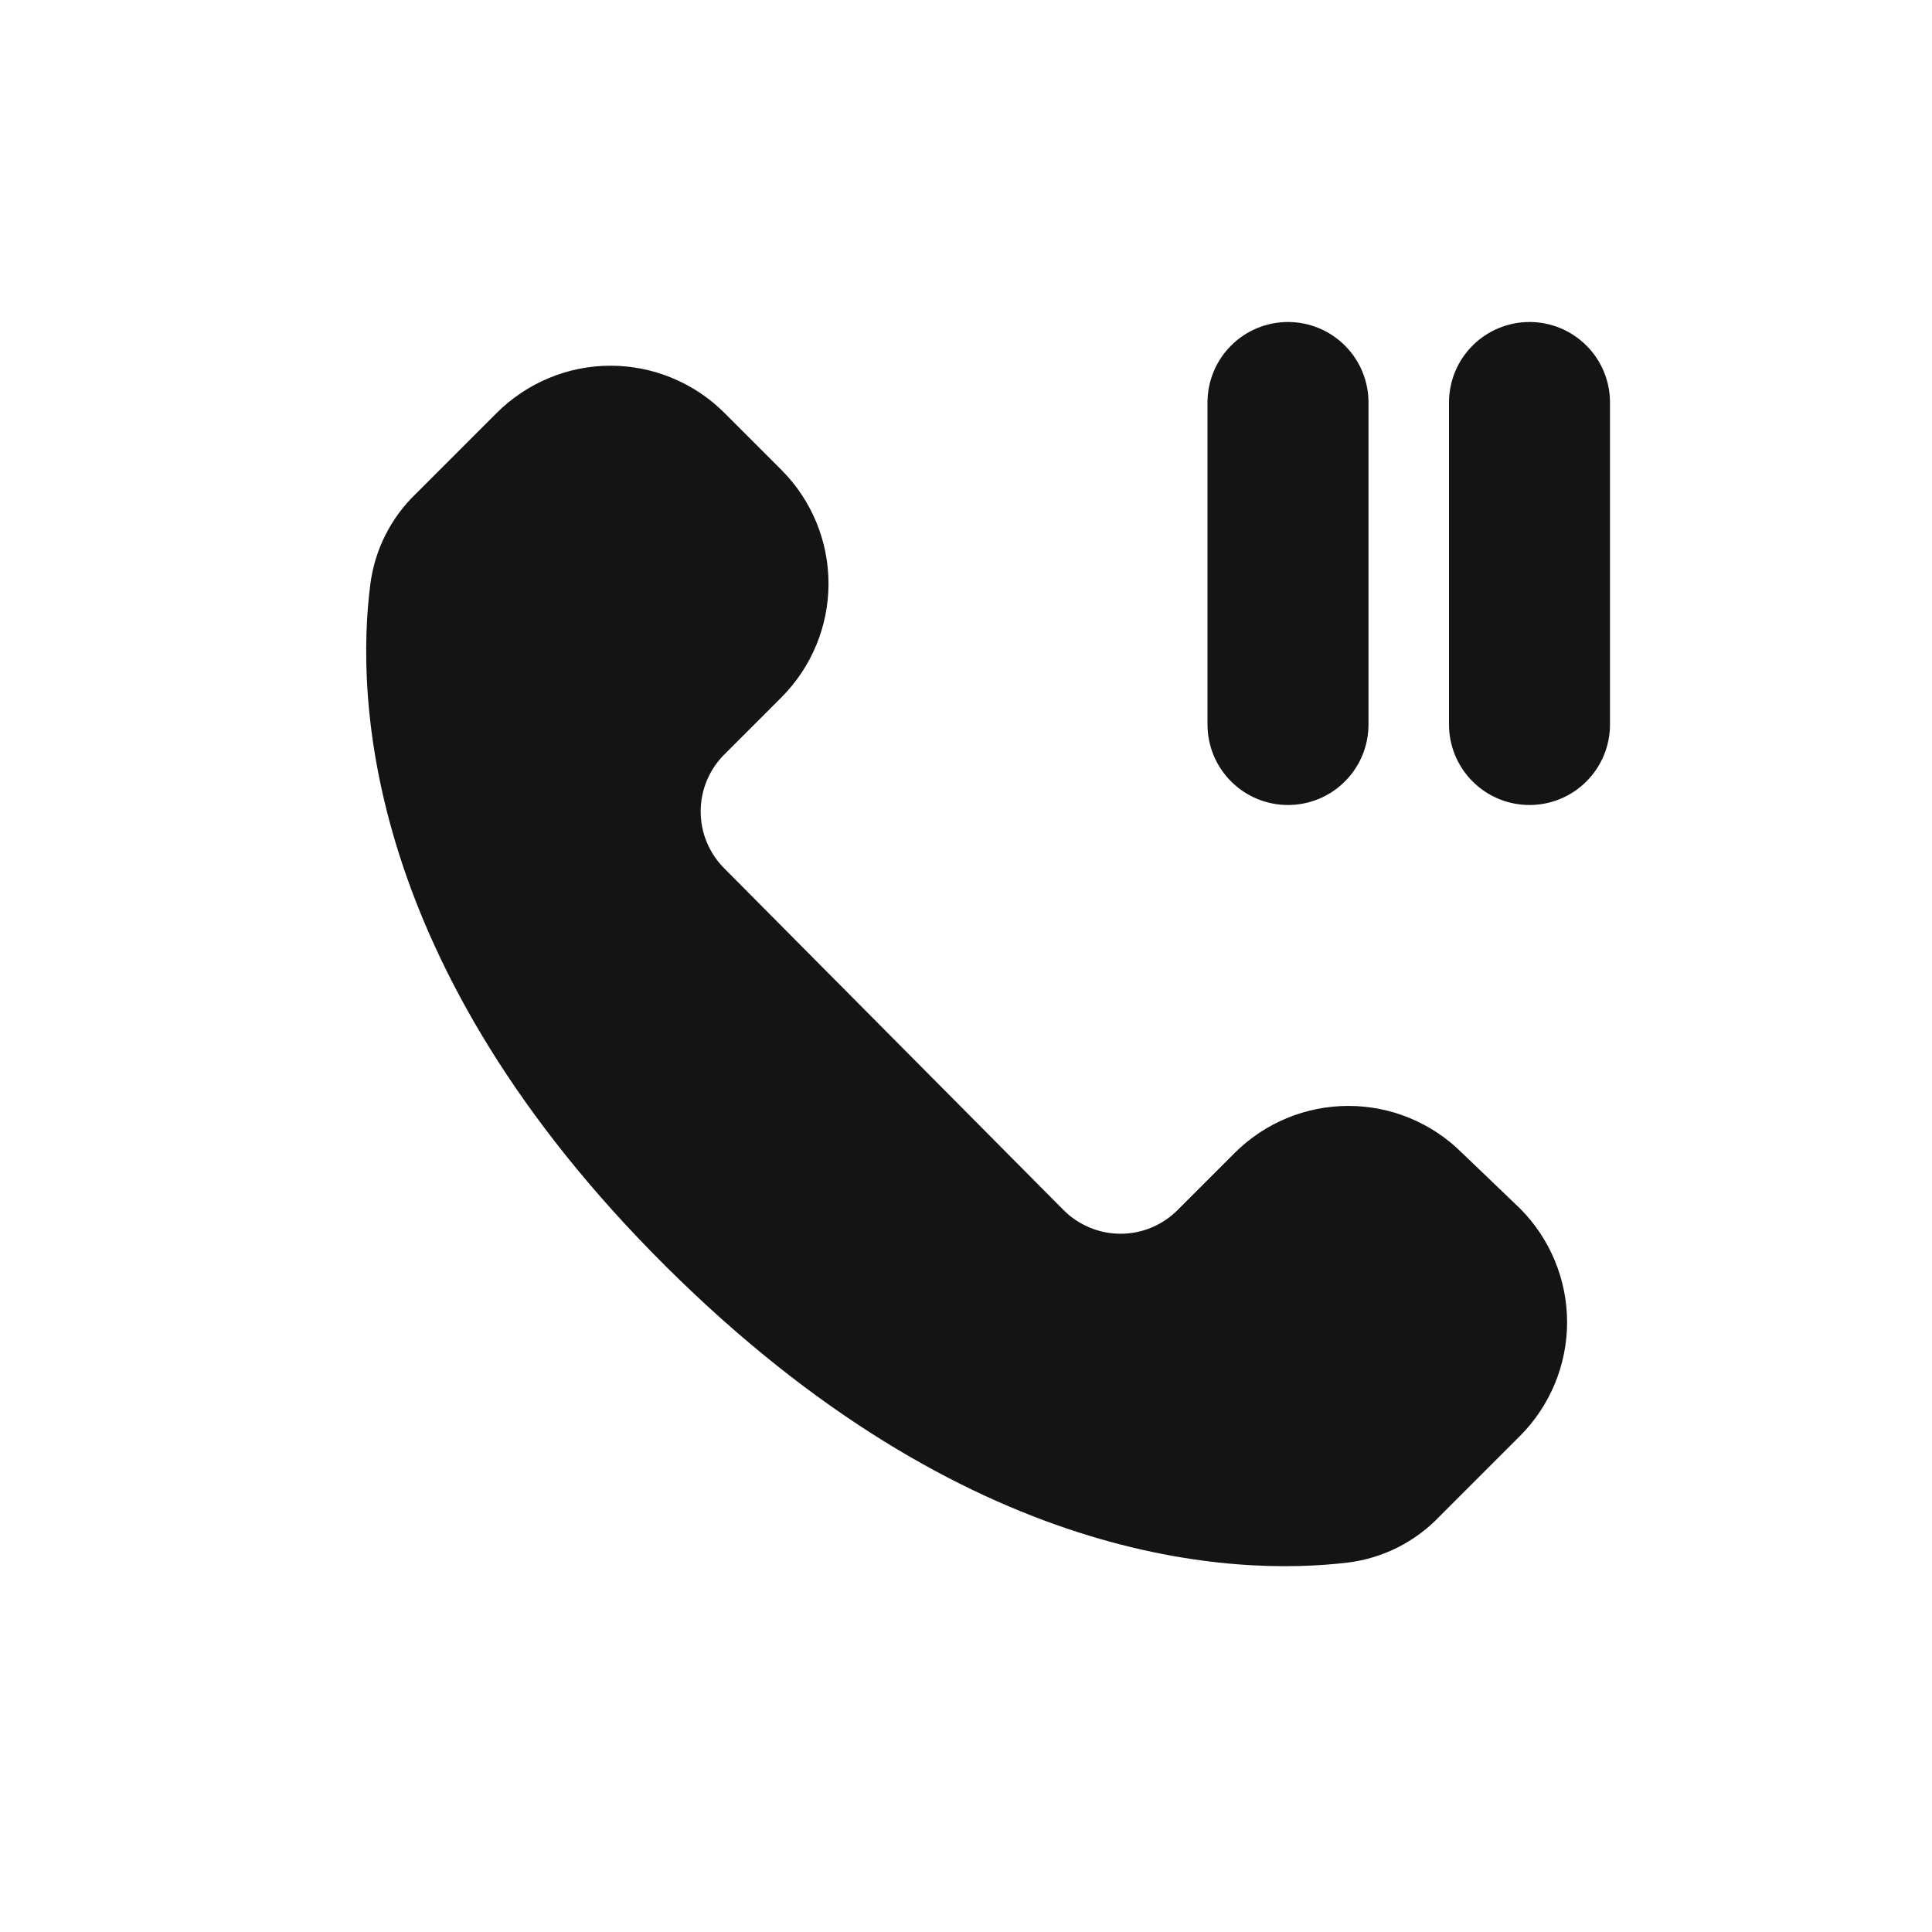 <svg width="24" height="24" viewBox="0 0 24 24" fill="none" xmlns="http://www.w3.org/2000/svg">
<path d="M16 10C16.265 10 16.52 9.895 16.707 9.707C16.895 9.52 17 9.265 17 9V5C17 4.735 16.895 4.48 16.707 4.293C16.52 4.105 16.265 4 16 4C15.735 4 15.48 4.105 15.293 4.293C15.105 4.48 15 4.735 15 5V9C15 9.265 15.105 9.52 15.293 9.707C15.48 9.895 15.735 10 16 10ZM18.16 14.32C17.785 13.947 17.278 13.738 16.75 13.738C16.222 13.738 15.715 13.947 15.34 14.32L14.63 15.03C14.537 15.124 14.427 15.198 14.305 15.249C14.183 15.3 14.052 15.326 13.92 15.326C13.788 15.326 13.657 15.3 13.536 15.249C13.414 15.198 13.303 15.124 13.21 15.03L9 10.79C8.906 10.697 8.832 10.586 8.781 10.465C8.73 10.343 8.704 10.212 8.704 10.08C8.704 9.948 8.73 9.817 8.781 9.695C8.832 9.574 8.906 9.463 9 9.37L9.71 8.66C10.083 8.285 10.292 7.778 10.292 7.25C10.292 6.722 10.083 6.215 9.71 5.84L9 5.13C8.814 4.944 8.594 4.797 8.351 4.696C8.108 4.595 7.848 4.543 7.585 4.543C7.322 4.543 7.062 4.595 6.819 4.696C6.576 4.797 6.356 4.944 6.17 5.13L5.17 6.13C4.856 6.43 4.655 6.829 4.6 7.26C4.42 8.66 4.52 12 8.27 15.73C12.02 19.46 15.34 19.58 16.75 19.41C17.181 19.355 17.58 19.154 17.88 18.84L18.88 17.84C19.066 17.654 19.213 17.434 19.314 17.191C19.415 16.948 19.467 16.688 19.467 16.425C19.467 16.162 19.415 15.902 19.314 15.659C19.213 15.416 19.066 15.196 18.88 15.01L18.16 14.32ZM19 4C18.735 4 18.48 4.105 18.293 4.293C18.105 4.48 18 4.735 18 5V9C18 9.265 18.105 9.52 18.293 9.707C18.48 9.895 18.735 10 19 10C19.265 10 19.52 9.895 19.707 9.707C19.895 9.52 20 9.265 20 9V5C20 4.735 19.895 4.48 19.707 4.293C19.52 4.105 19.265 4 19 4Z" fill="#141414"/>
</svg>
